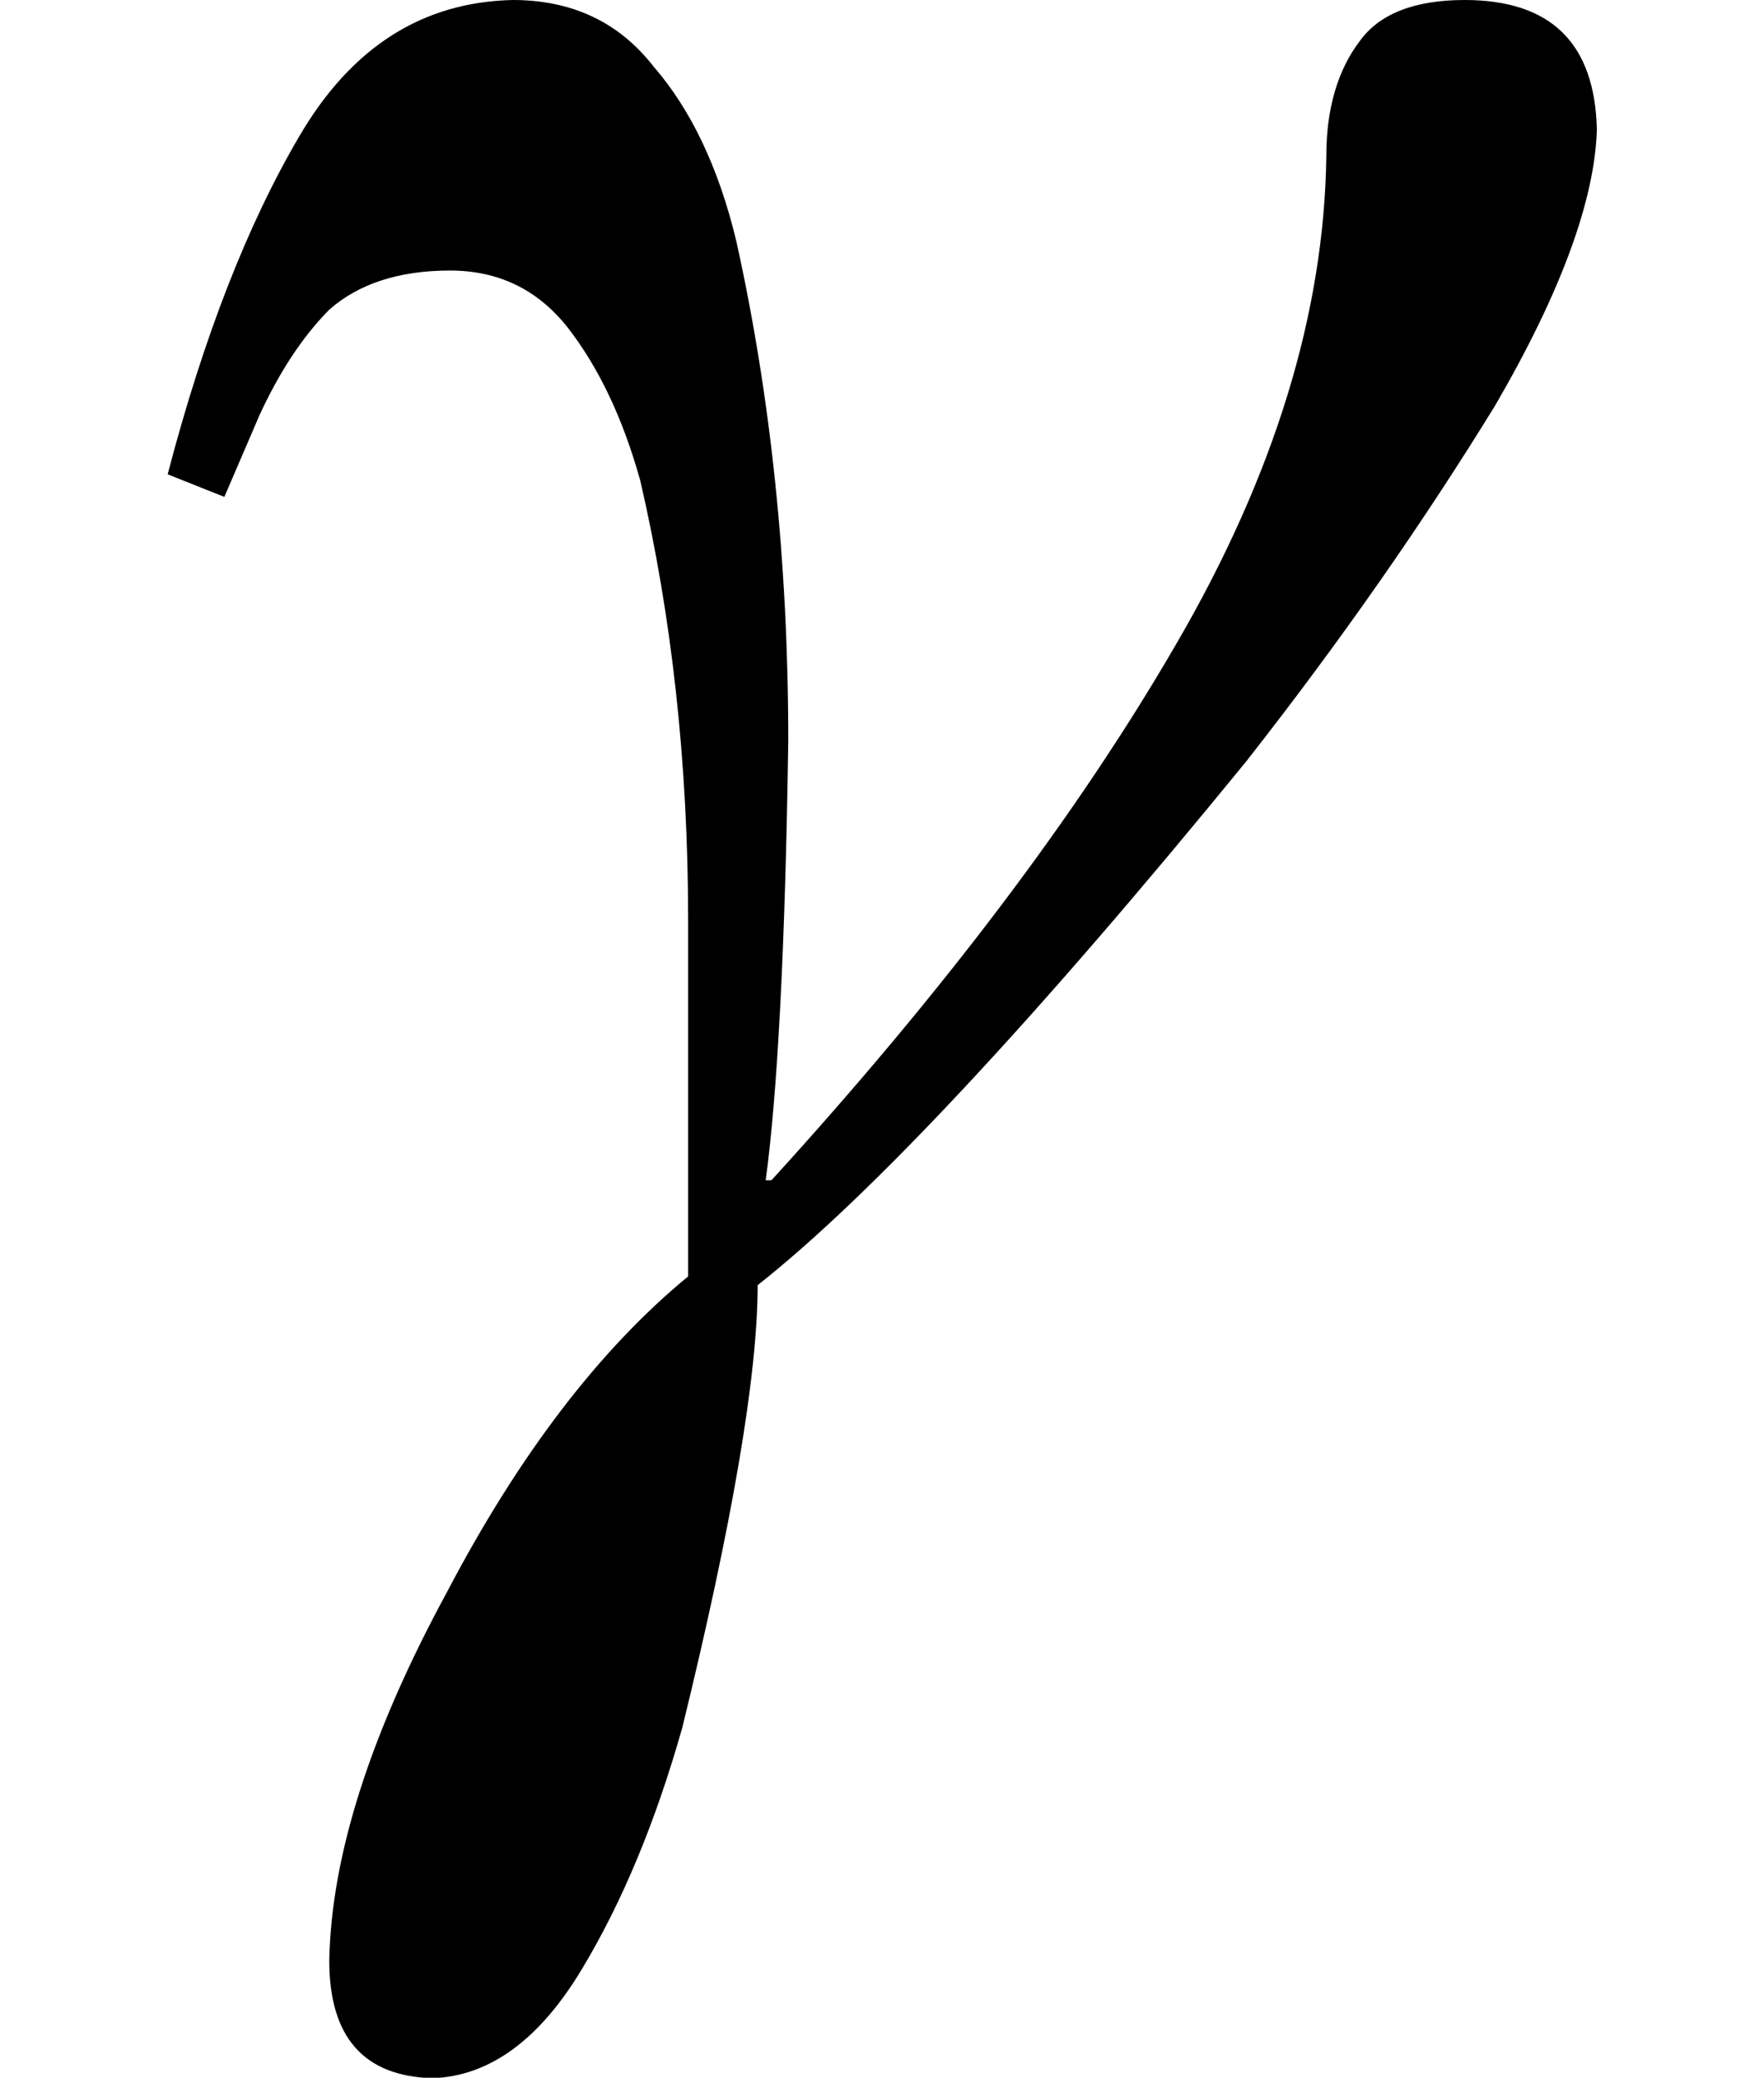 <svg xmlns="http://www.w3.org/2000/svg" xmlns:xlink="http://www.w3.org/1999/xlink" width="7.029pt" height="8.279pt" viewBox="0 0 7.029 8.279" version="1.1">
<defs>
<g>
<symbol overflow="visible" id="glyph0-0">
<path style="stroke:none;" d=""/>
</symbol>
<symbol overflow="visible" id="glyph0-1">
<path style="stroke:none;" d="M 0.422 -3.688 C 0.566 -4.238 0.742 -4.688 0.949 -5.039 C 1.156 -5.391 1.438 -5.57 1.797 -5.578 C 2.031 -5.578 2.219 -5.492 2.359 -5.312 C 2.504 -5.145 2.617 -4.914 2.688 -4.617 C 2.824 -4.004 2.895 -3.34 2.895 -2.625 C 2.883 -1.805 2.852 -1.219 2.805 -0.875 L 2.828 -0.875 C 3.508 -1.621 4.047 -2.332 4.441 -3.012 C 4.832 -3.684 5.031 -4.332 5.039 -4.957 C 5.039 -5.148 5.086 -5.301 5.172 -5.414 C 5.25 -5.523 5.391 -5.578 5.59 -5.578 C 5.934 -5.578 6.109 -5.406 6.117 -5.062 C 6.109 -4.785 5.977 -4.418 5.711 -3.961 C 5.43 -3.504 5.102 -3.031 4.719 -2.543 C 3.871 -1.504 3.219 -0.809 2.773 -0.457 C 2.773 -0.098 2.672 0.492 2.473 1.305 C 2.367 1.68 2.234 2 2.074 2.266 C 1.906 2.547 1.707 2.695 1.477 2.703 C 1.203 2.695 1.066 2.539 1.066 2.234 C 1.074 1.816 1.23 1.328 1.535 0.766 C 1.824 0.215 2.145 -0.203 2.496 -0.492 L 2.496 -1.91 C 2.496 -2.539 2.43 -3.125 2.305 -3.664 C 2.234 -3.918 2.137 -4.117 2.016 -4.273 C 1.895 -4.426 1.738 -4.5 1.547 -4.5 C 1.34 -4.5 1.18 -4.445 1.066 -4.344 C 0.957 -4.234 0.867 -4.094 0.789 -3.926 L 0.648 -3.598 Z "/>
</symbol>
</g>
</defs>
<g id="surface8557">
<g style="fill:rgb(0%,0%,0%);fill-opacity:1;">
  <use xlink:href="#glyph0-1" x="0.246" y="5.578"/>
</g>
</g>
</svg>
